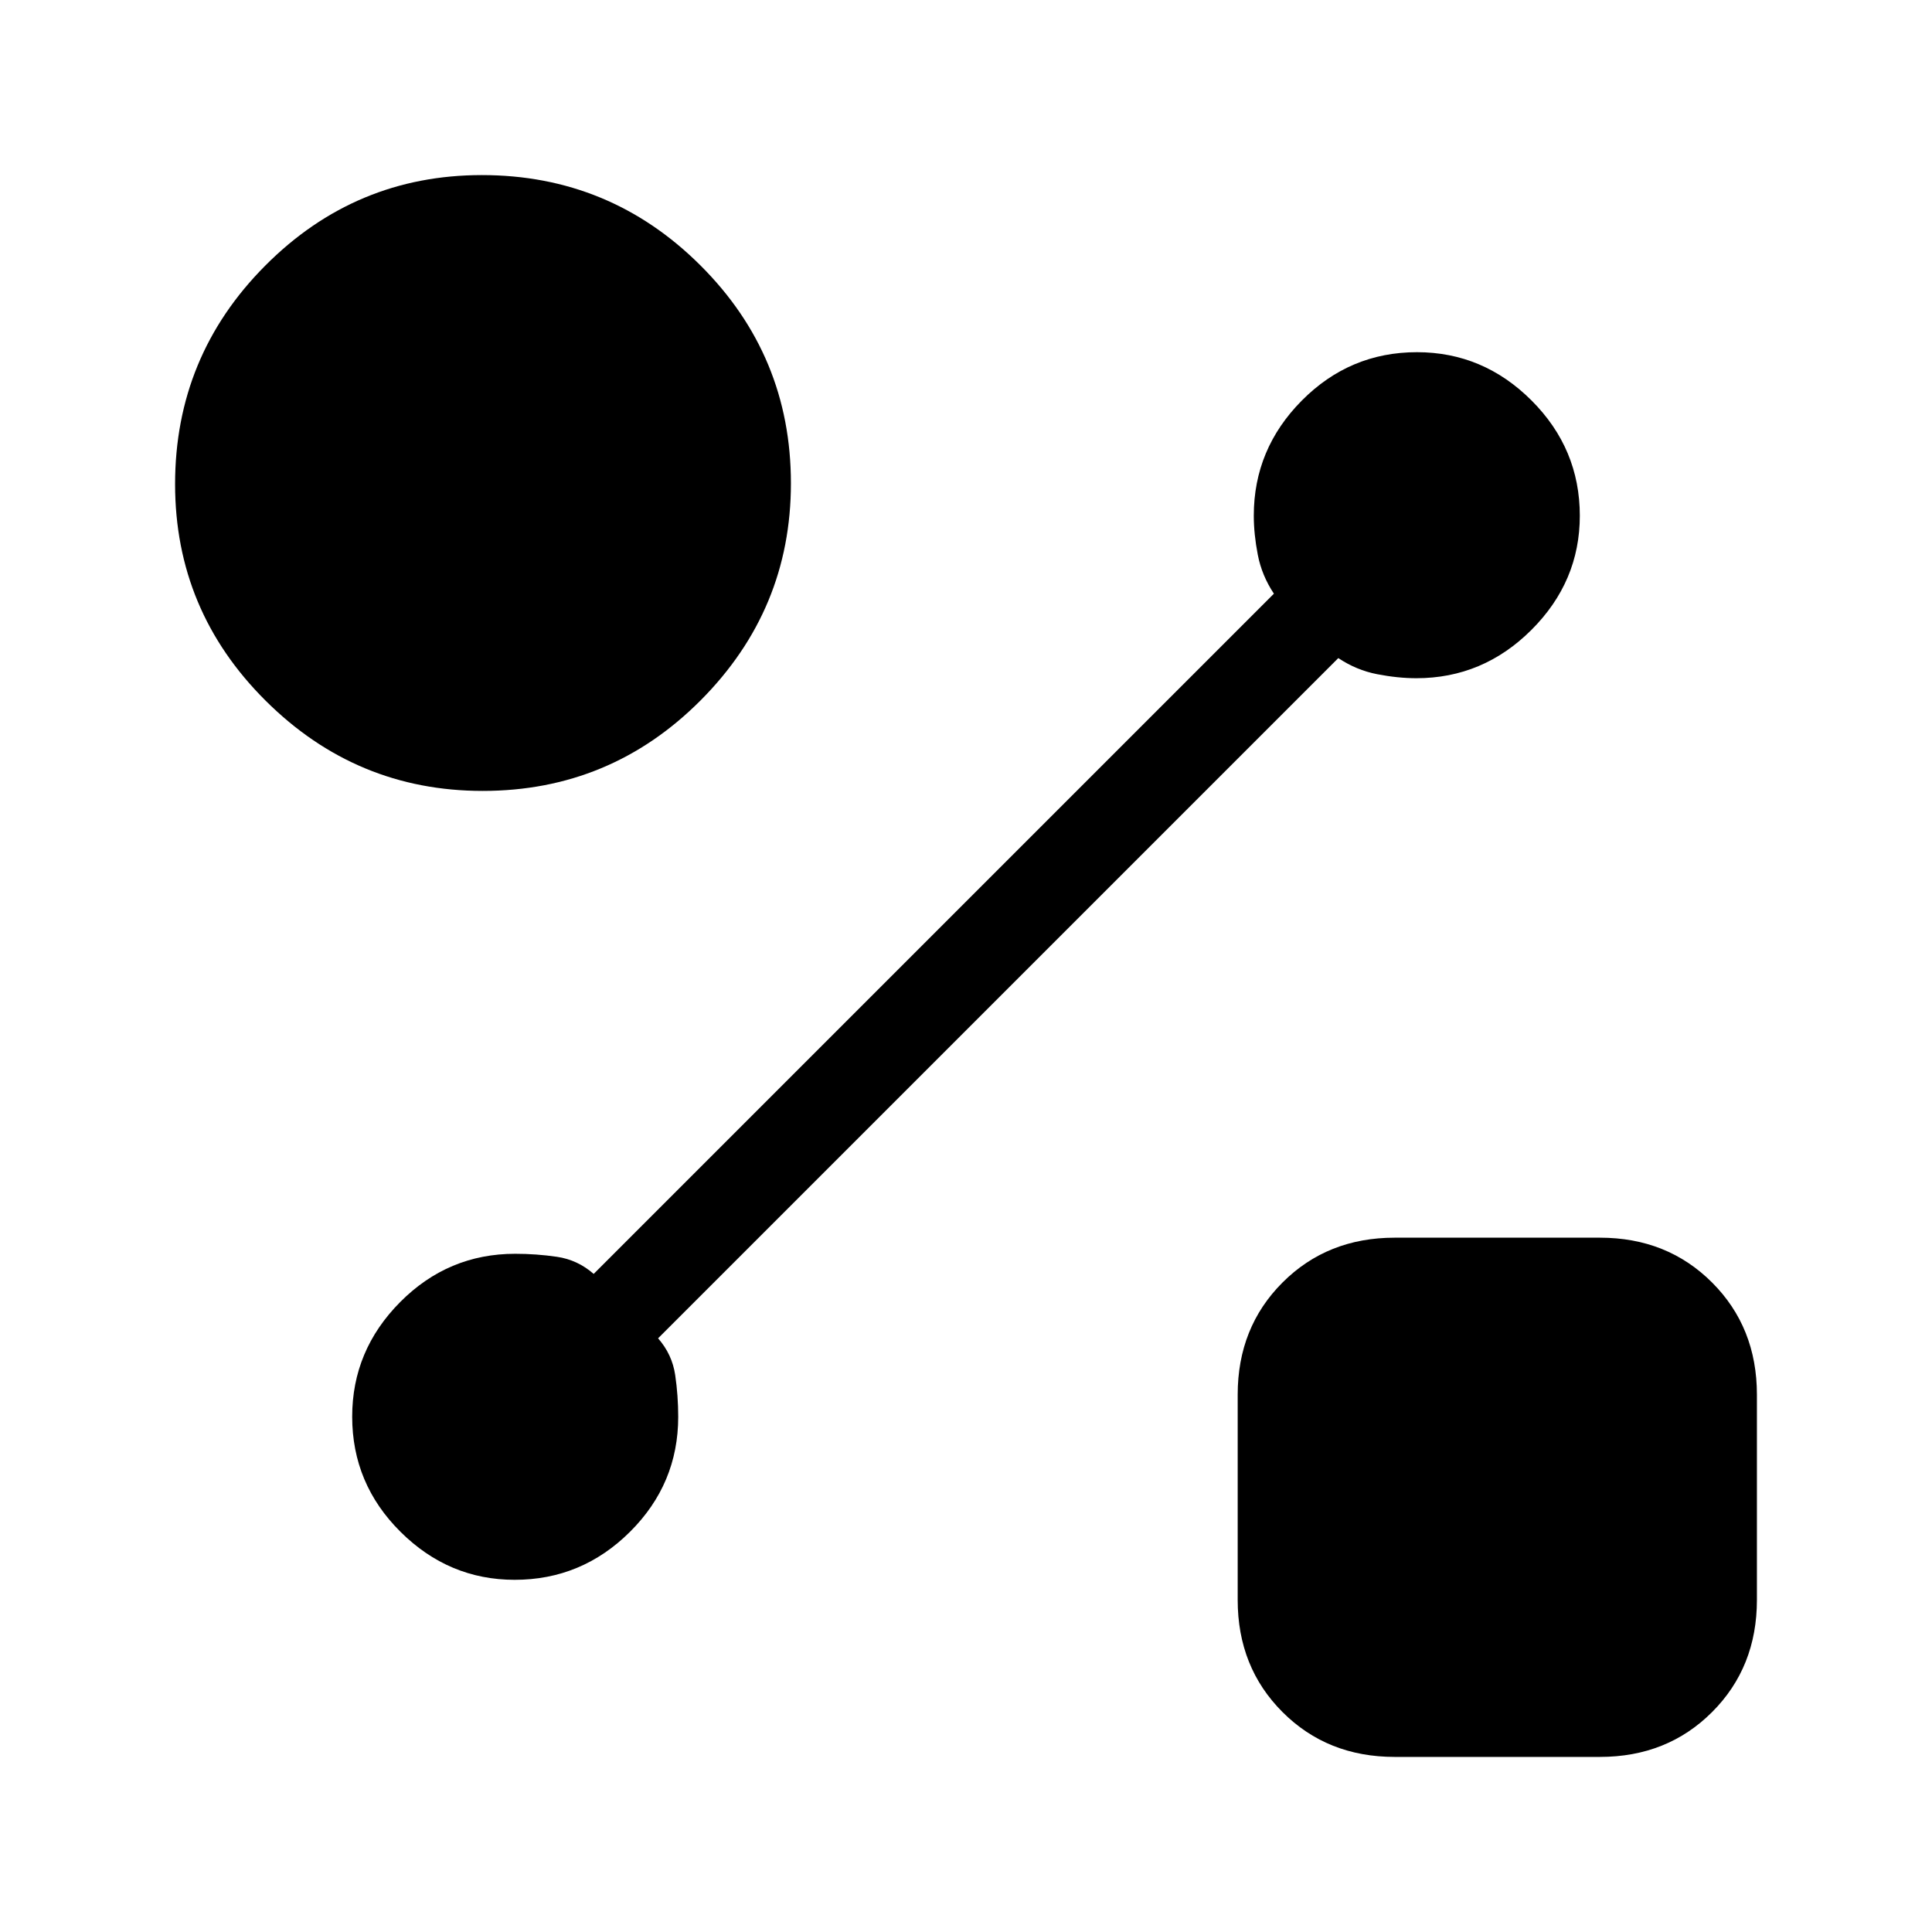 <svg xmlns="http://www.w3.org/2000/svg" height="20" viewBox="0 -960 960 960" width="20"><path d="M239.85-567q-62.79 0-107.82-44.79Q87-656.57 87-719.44 87-783 131.79-828q44.78-45 107.65-45Q303-873 348-828.17q45 44.84 45 108.32 0 62.79-44.83 107.82Q303.33-567 239.85-567ZM693-87q-33.45 0-55.72-22.28Q615-131.55 615-165v-102q0-33.45 22.28-55.73Q659.55-345 693-345h102q33.45 0 55.72 22.27Q873-300.45 873-267v102q0 33.45-22.28 55.72Q828.45-87 795-87H693Zm-28-546L327-295q7 8 8.5 18.25T337-256q0 33.33-23.98 57.17Q289.04-175 255.74-175 223-175 199-198.85q-24-23.86-24-57.22Q175-289 198.83-313q23.84-24 57.17-24 10.5 0 20.75 1.5T295-327l338-338q-6-9-8-19.29-2-10.3-2-19.49 0-33.12 23.85-57.17Q670.71-785 704.07-785 737-785 761-761.02t24 57.28Q785-671 760.95-647t-57.17 24q-9.19 0-19.49-2-10.29-2-19.29-8Z"/></svg>